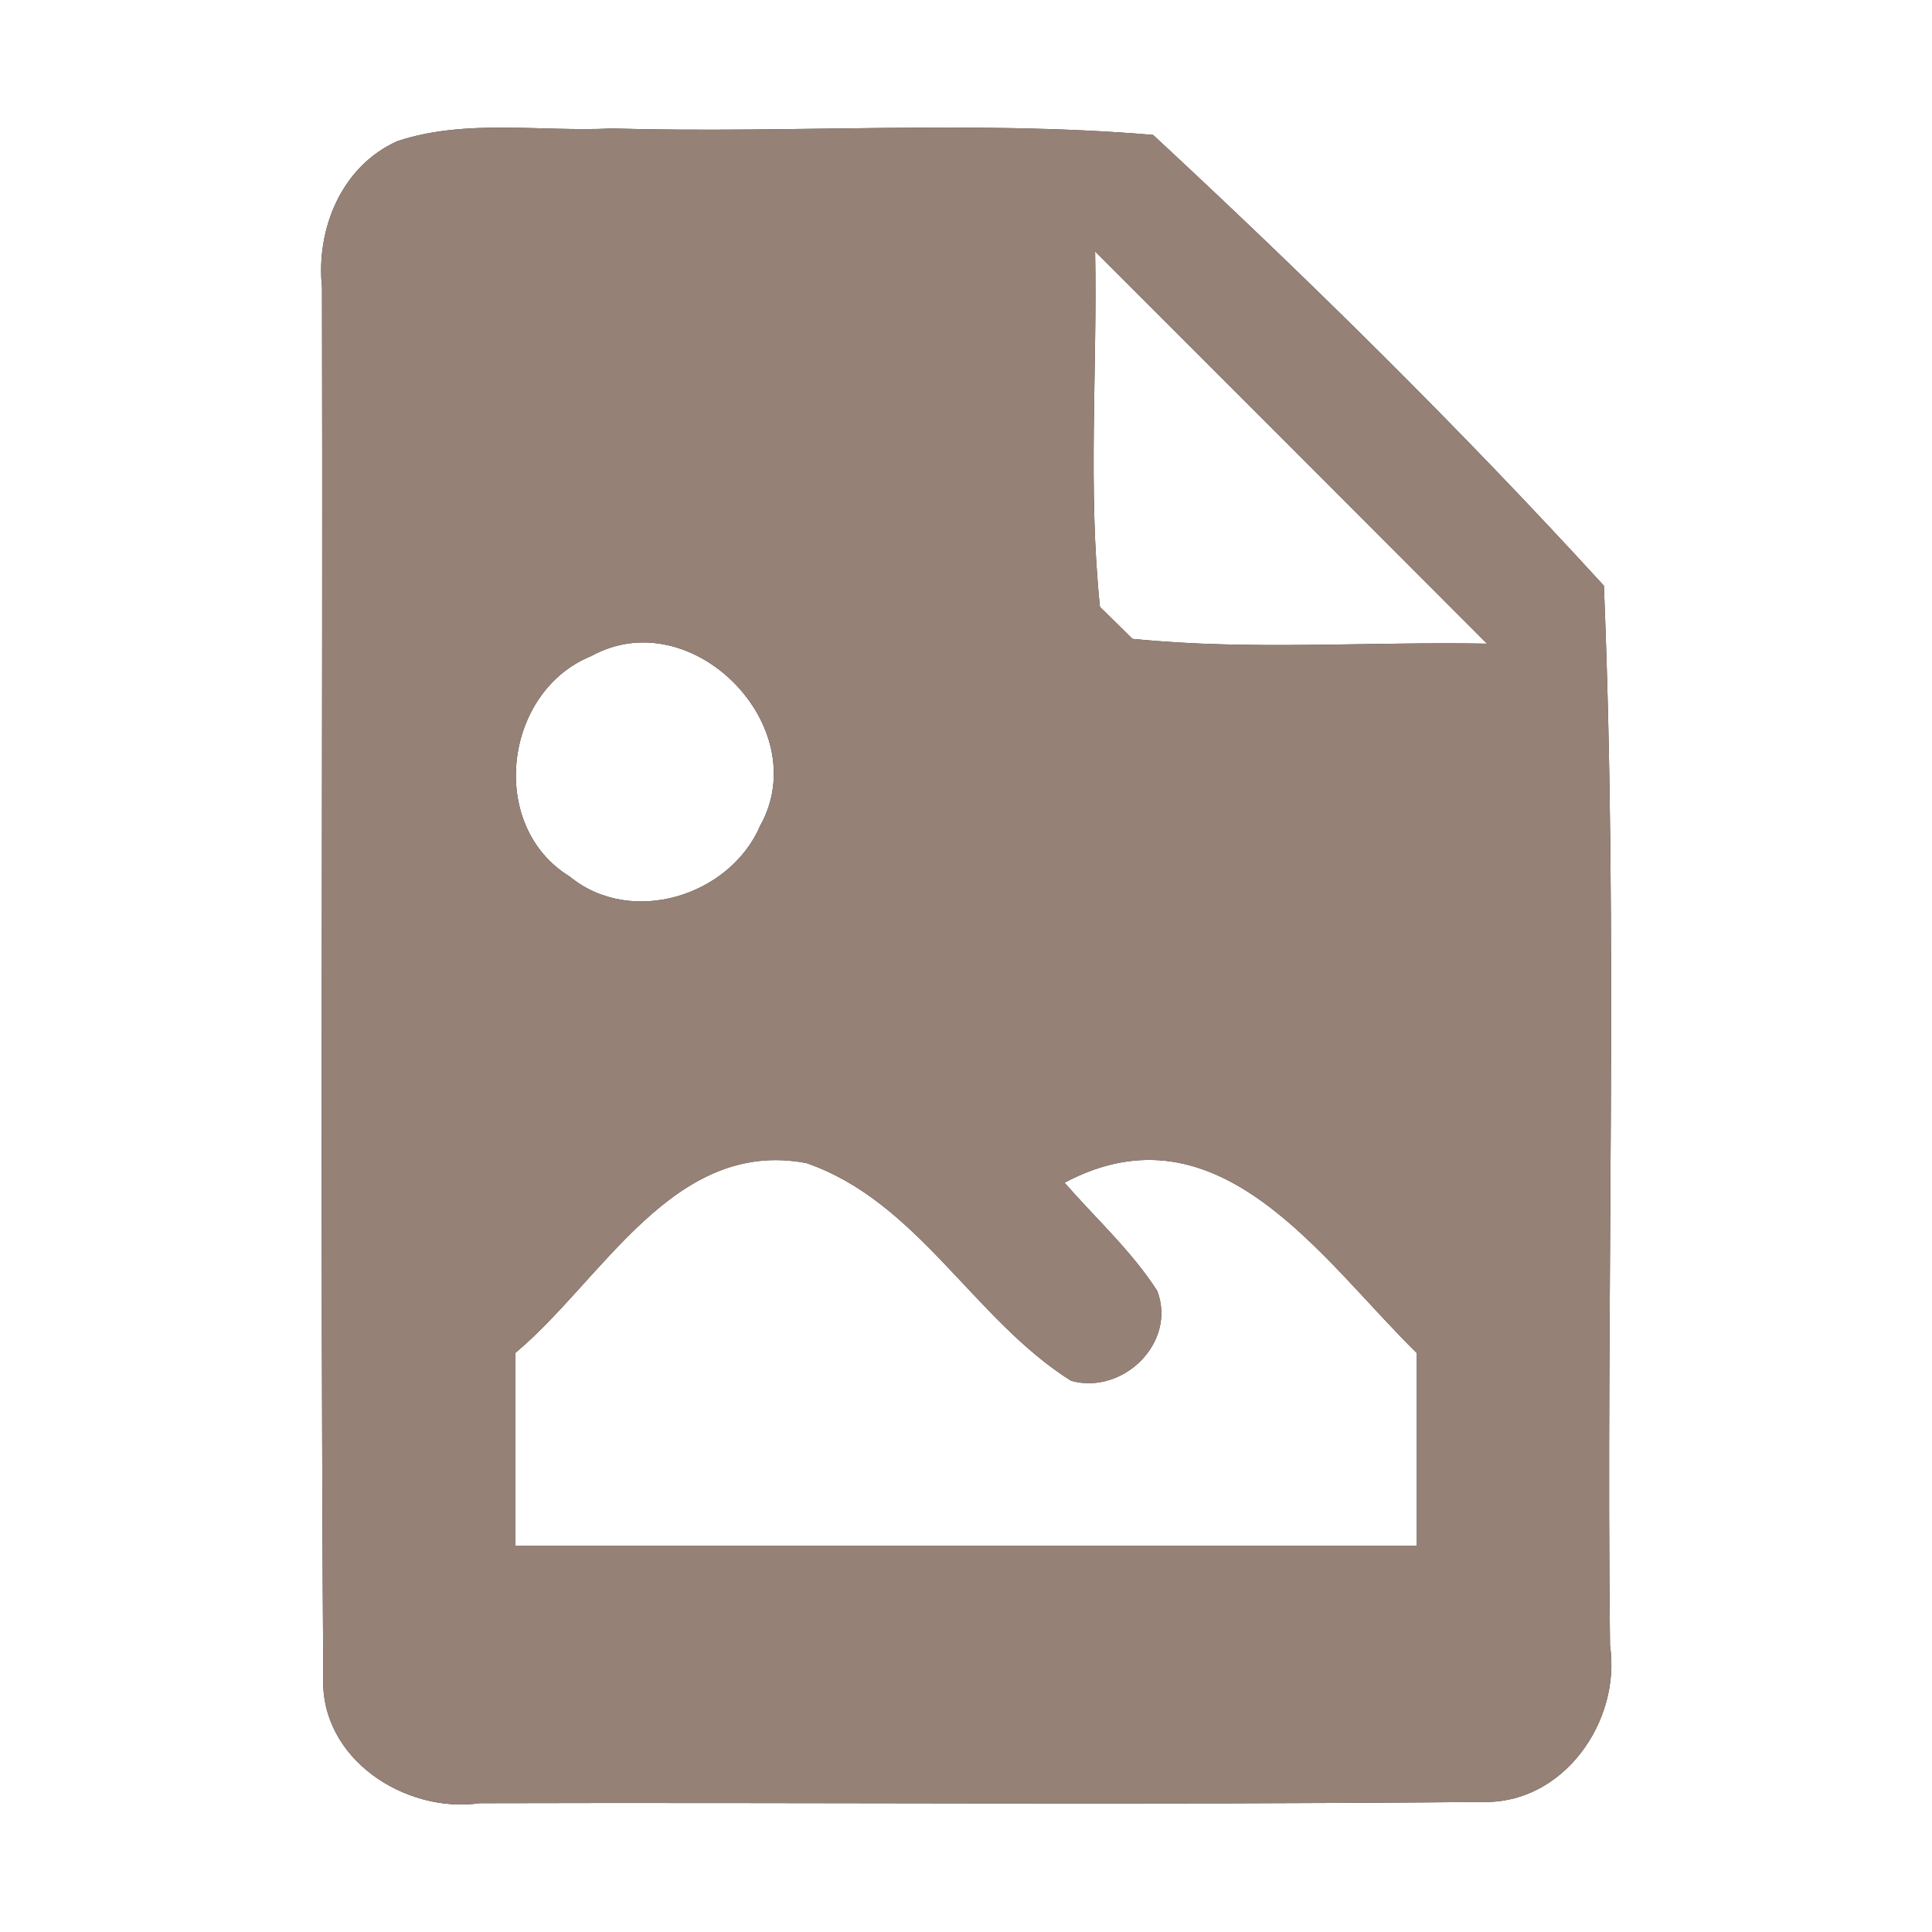 <?xml version="1.0" encoding="UTF-8" ?>
<!DOCTYPE svg PUBLIC "-//W3C//DTD SVG 1.1//EN" "http://www.w3.org/Graphics/SVG/1.1/DTD/svg11.dtd">
<svg width="60pt" height="60pt" viewBox="0 0 60 60" version="1.1" xmlns="http://www.w3.org/2000/svg">
<rect x="0" y="0" width="60" height="60" fill="#333333" stroke="none"/>
<g id="#ffffffff">
<path fill="#ffffff" opacity="1.00" d=" M 0.00 0.00 L 60.00 0.00 L 60.00 60.00 L 0.00 60.00 L 0.00 0.00 M 12.35 4.38 C 10.61 5.15 9.81 7.11 10.00 8.92 C 10.03 23.31 9.94 37.70 10.04 52.08 C 9.93 54.61 12.57 56.33 14.90 56.00 C 25.28 55.97 35.65 56.06 46.03 55.96 C 48.54 56.04 50.35 53.47 50.00 51.10 C 49.87 40.14 50.26 29.14 49.81 18.19 C 45.37 13.33 40.64 8.67 35.81 4.19 C 30.23 3.72 24.60 4.15 19.00 3.99 C 16.80 4.10 14.48 3.68 12.35 4.38 Z" />
<path fill="#ffffff" opacity="1.00" d=" M 34.01 7.81 C 38.07 11.87 42.13 15.93 46.18 19.99 C 42.51 19.92 38.83 20.21 35.17 19.84 C 34.92 19.59 34.42 19.10 34.16 18.85 C 33.78 15.18 34.08 11.49 34.01 7.81 Z" />
<path fill="#ffffff" opacity="1.00" d=" M 18.37 20.37 C 21.48 18.66 25.32 22.56 23.61 25.64 C 22.67 27.83 19.60 28.79 17.69 27.22 C 15.13 25.65 15.64 21.47 18.37 20.37 Z" />
<path fill="#ffffff" opacity="1.00" d=" M 16.00 42.02 C 18.72 39.75 20.91 35.34 25.04 36.12 C 28.50 37.31 30.24 40.98 33.26 42.88 C 34.86 43.33 36.55 41.71 35.94 40.09 C 35.14 38.85 34.03 37.84 33.06 36.73 C 37.86 34.18 41.05 39.13 44.00 42.02 C 44.00 44.01 44.00 46.01 44.00 48.00 C 34.67 48.00 25.33 48.00 16.00 48.00 C 16.00 46.01 16.00 44.01 16.00 42.02 Z" />
</g>
<g id="#000000ff">
<path fill="#968176" opacity="1.00" d=" M 12.35 4.38 C 14.48 3.68 16.80 4.10 19.00 3.99 C 24.60 4.15 30.23 3.72 35.81 4.19 C 40.64 8.67 45.37 13.33 49.81 18.19 C 50.26 29.14 49.87 40.14 50.00 51.10 C 50.35 53.47 48.54 56.04 46.03 55.96 C 35.65 56.06 25.28 55.97 14.90 56.00 C 12.57 56.33 9.93 54.61 10.04 52.08 C 9.94 37.70 10.03 23.31 10.00 8.92 C 9.81 7.11 10.61 5.15 12.35 4.38 M 34.01 7.81 C 34.08 11.49 33.78 15.18 34.16 18.85 C 34.42 19.10 34.92 19.59 35.17 19.84 C 38.83 20.21 42.51 19.92 46.18 19.99 C 42.13 15.93 38.07 11.87 34.01 7.81 M 18.37 20.37 C 15.64 21.47 15.13 25.65 17.69 27.22 C 19.60 28.79 22.67 27.83 23.61 25.64 C 25.32 22.56 21.48 18.66 18.37 20.37 M 16.00 42.02 C 16.00 44.01 16.00 46.01 16.00 48.00 C 25.33 48.00 34.67 48.00 44.00 48.00 C 44.00 46.01 44.00 44.01 44.00 42.02 C 41.05 39.13 37.86 34.18 33.06 36.73 C 34.03 37.84 35.14 38.85 35.94 40.09 C 36.55 41.71 34.86 43.33 33.26 42.88 C 30.24 40.98 28.50 37.31 25.04 36.12 C 20.91 35.34 18.72 39.75 16.00 42.02 Z" />
</g>
</svg>
